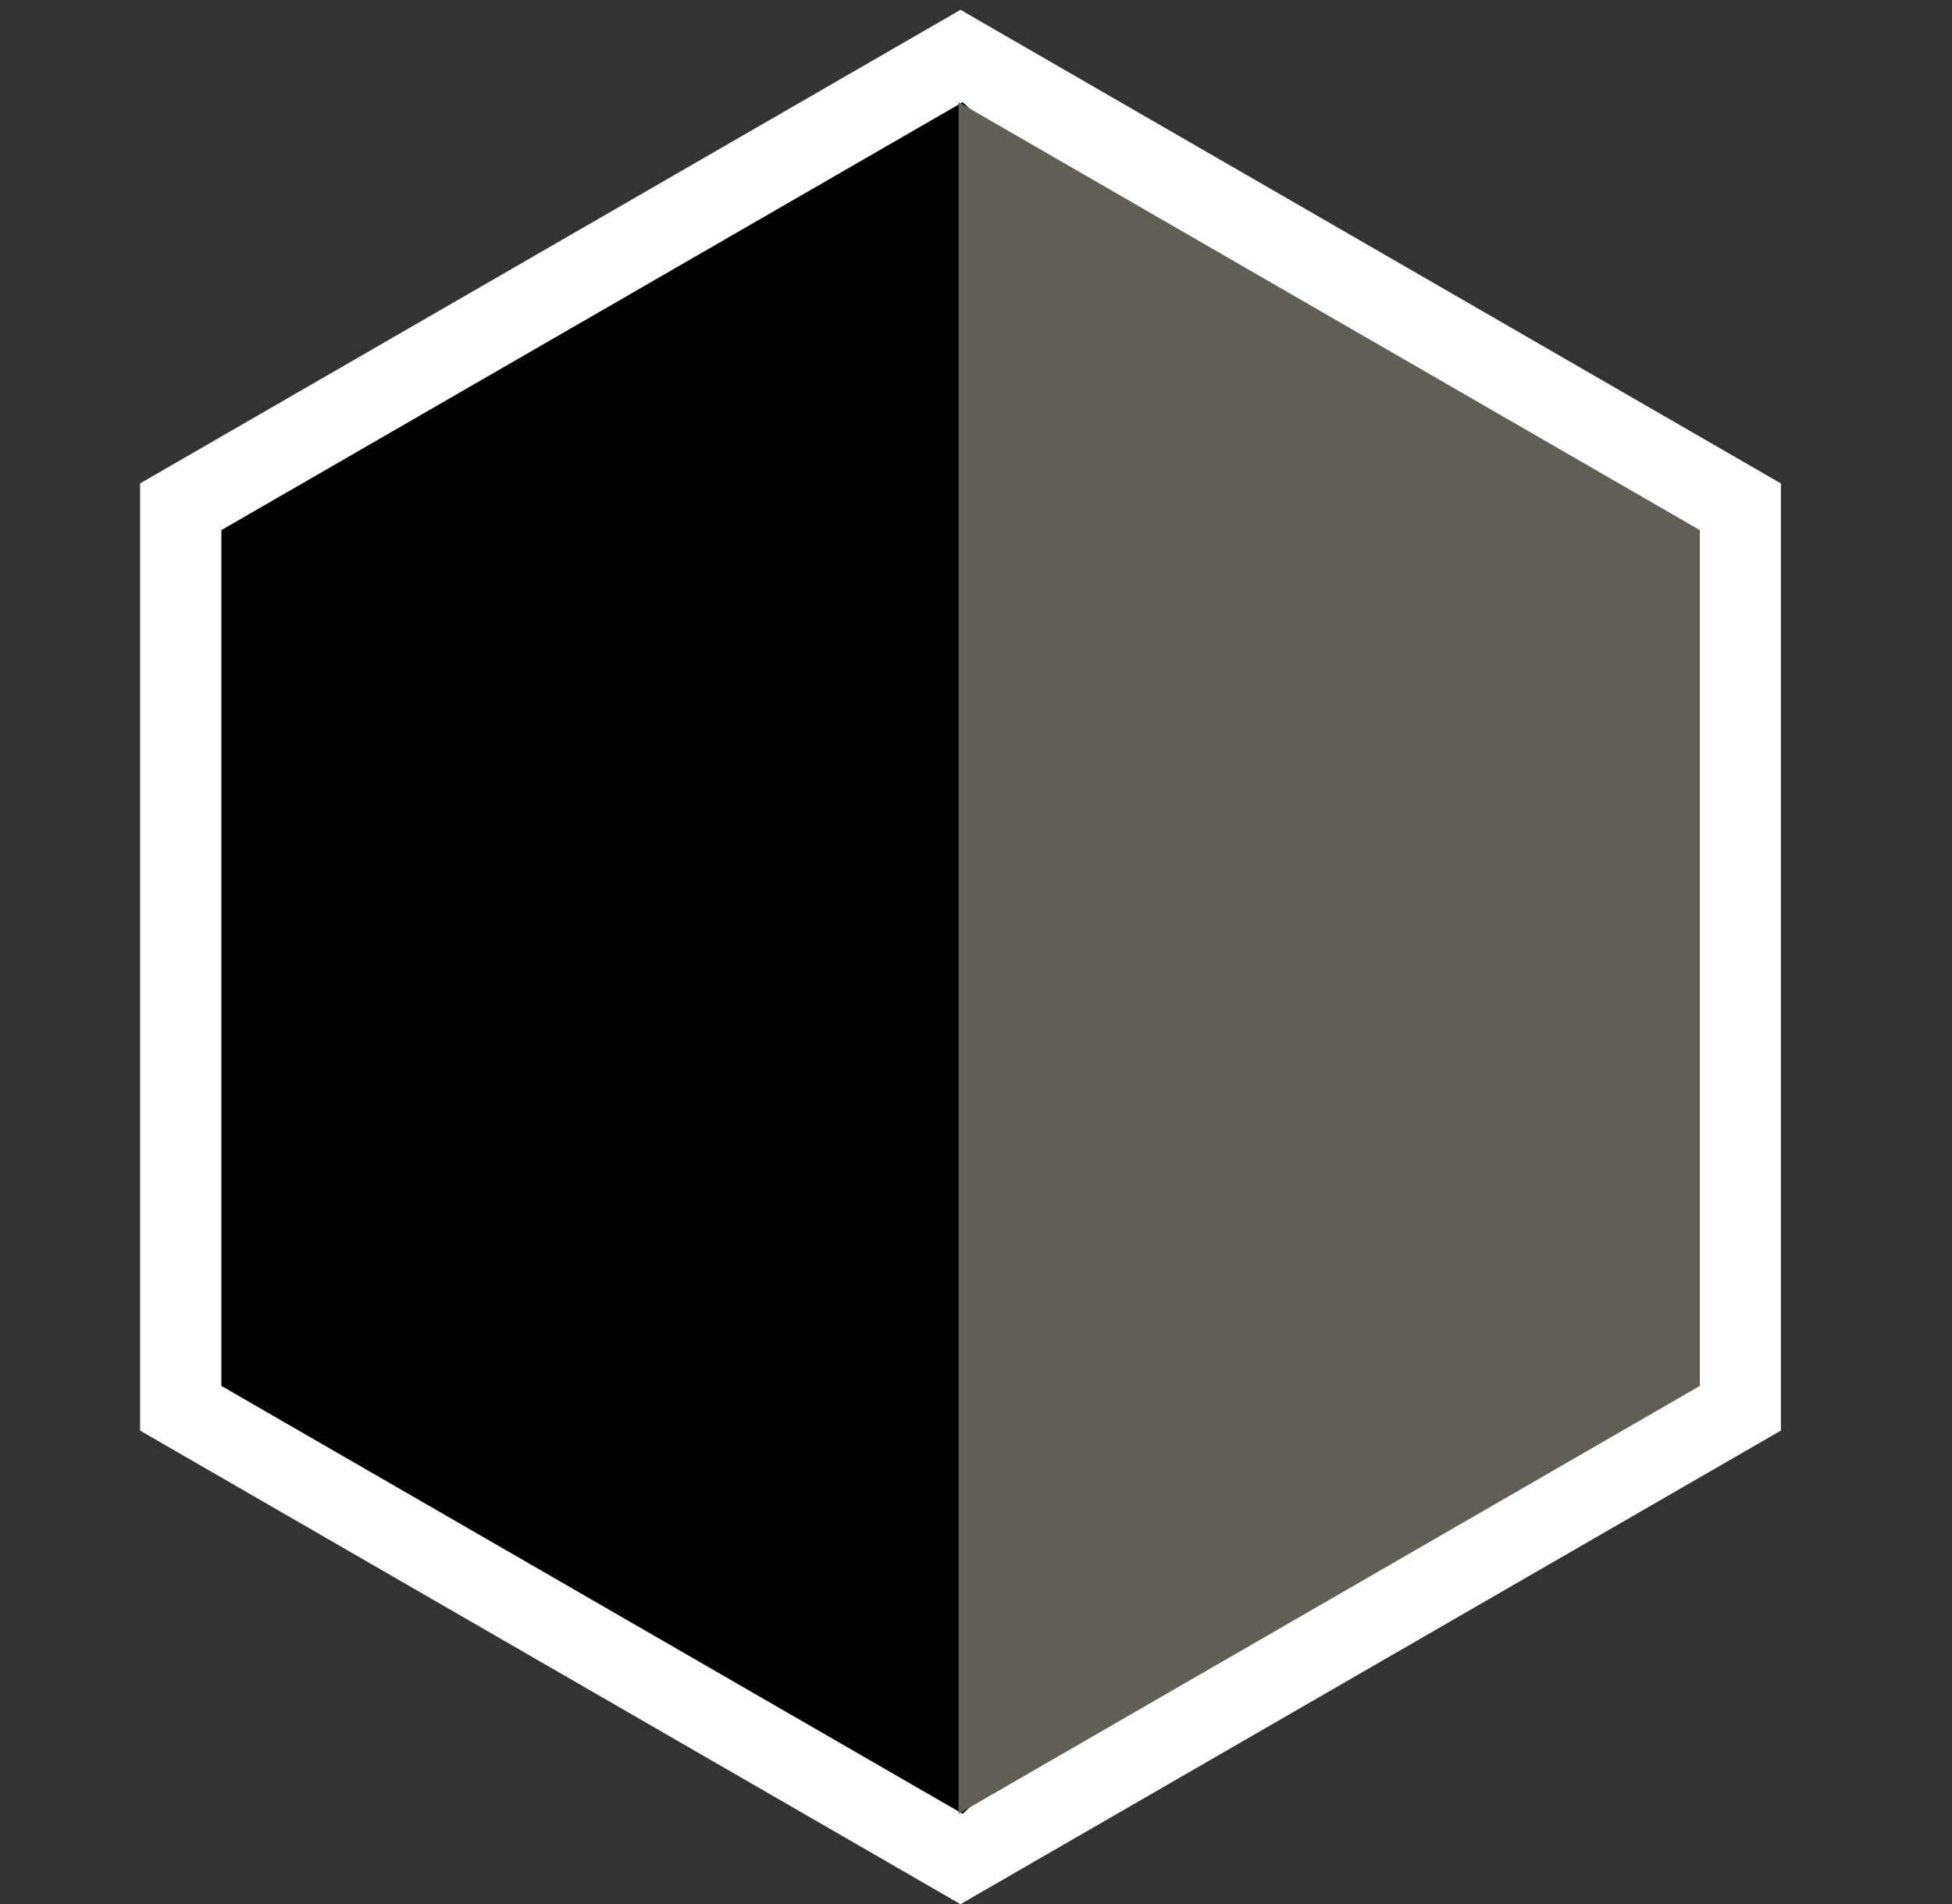 <?xml version="1.0" encoding="utf-8"?>
<!-- Generator: Adobe Illustrator 15.1.0, SVG Export Plug-In . SVG Version: 6.00 Build 0)  -->
<!DOCTYPE svg PUBLIC "-//W3C//DTD SVG 1.1//EN" "http://www.w3.org/Graphics/SVG/1.1/DTD/svg11.dtd">
<svg version="1.1" id="Layer_1" xmlns="http://www.w3.org/2000/svg" xmlns:xlink="http://www.w3.org/1999/xlink" x="0px" y="0px"
	 width="72px" height="70.25px" viewBox="0 0 72 70.25" enable-background="new 0 0 72 70.25" xml:space="preserve">
<rect x="0" y="0" width="72" height="70.25" fill="#333333" stroke="none"/>
<rect x="-3" y="-0.917" display="none" fill="#1E917A" width="78.667" height="74"/>
<polygon fill="#FFFFFF" points="56.416,50.846 35.428,70.25 5.166,52.777 5.166,17.835 35.428,0.362 56.416,20.012 "/>
<polygon fill="#FFFFFF" points="65.689,52.777 35.428,70.25 35.428,0.362 65.689,17.835 "/>
<polygon points="54.473,49.384 35.508,66.916 8.165,51.129 8.165,19.558 35.508,3.77 54.473,21.525 "/>
<polygon fill="#615E56" points="62.7,51.129 35.358,66.916 35.358,3.77 62.7,19.558 "/>
</svg>
